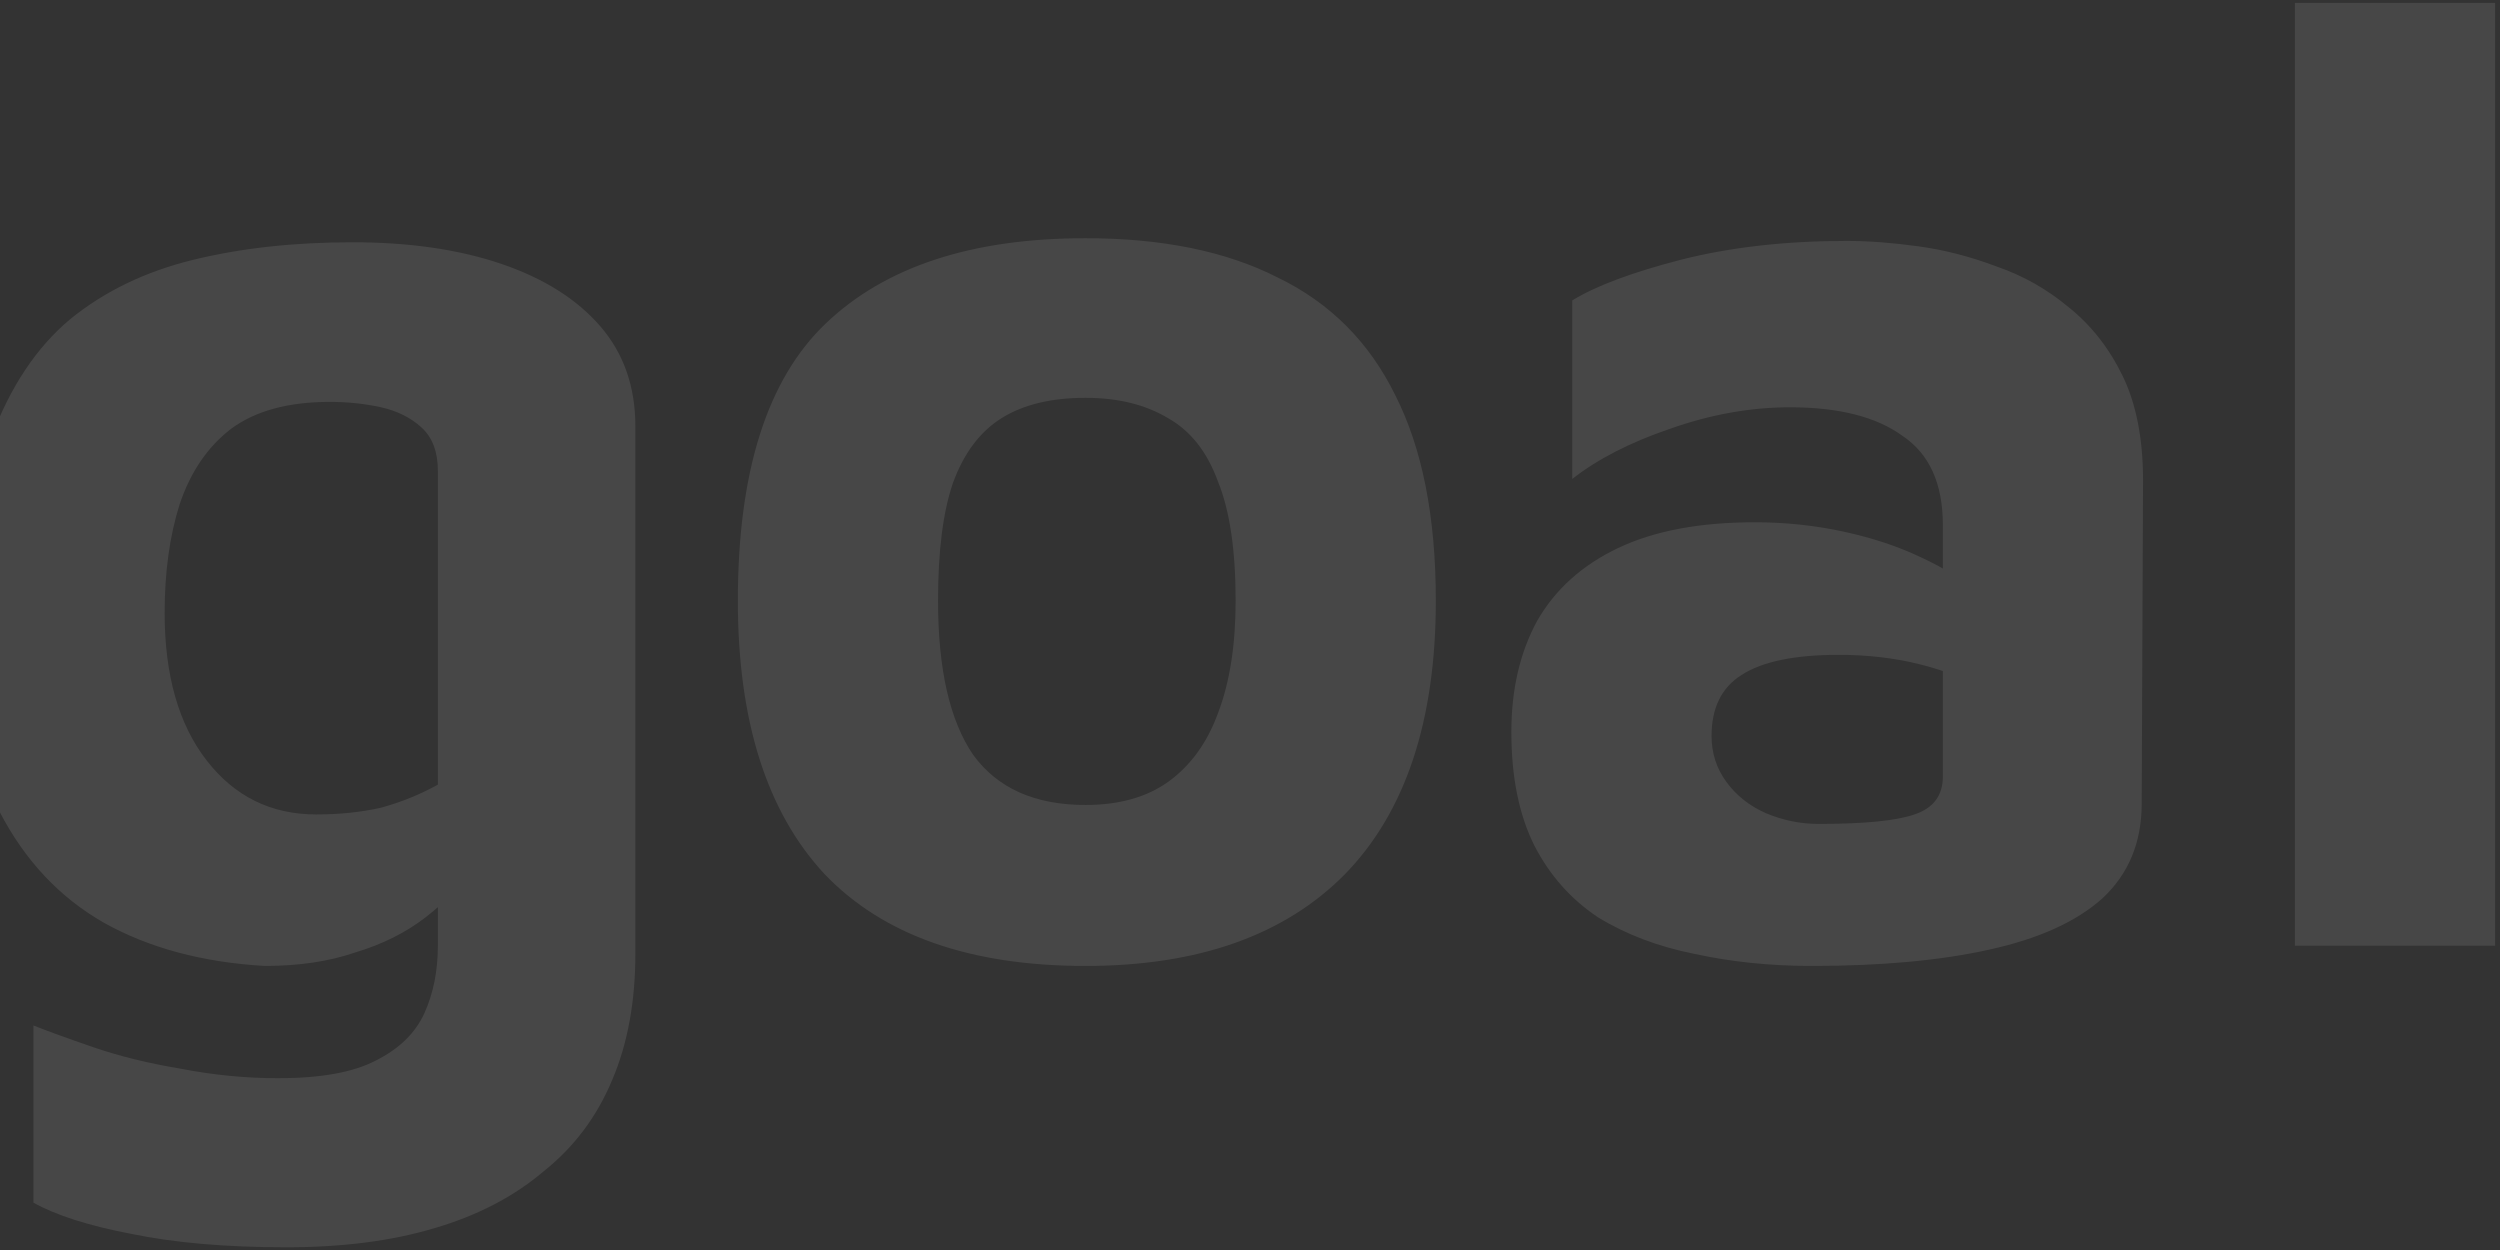 <svg width="230" height="115" viewBox="0 0 230 115" fill="none" xmlns="http://www.w3.org/2000/svg">
<rect x="0" y="0" width="230" height="115" fill="#333333" stroke="none"/>
<path opacity="0.1" d="M24.355 88.867C18.631 88.535 13.695 87.207 9.547 84.885C5.481 82.561 2.287 79.16 -0.036 74.68C-2.276 70.117 -3.396 64.393 -3.396 57.507C-3.396 50.538 -2.524 44.772 -0.782 40.209C0.96 35.563 3.366 31.954 6.436 29.383C9.588 26.811 13.363 24.985 17.76 23.907C22.157 22.828 27.052 22.289 32.444 22.289C37.671 22.289 42.234 22.953 46.133 24.28C50.032 25.608 53.06 27.516 55.218 30.005C57.374 32.494 58.453 35.563 58.453 39.214V87.747C58.453 92.144 57.748 96.001 56.337 99.32C54.927 102.721 52.812 105.542 49.991 107.782C47.253 110.105 43.893 111.847 39.911 113.009C36.012 114.17 31.49 114.751 26.346 114.751C20.788 114.751 16.018 114.336 12.036 113.507C8.136 112.76 5.15 111.806 3.076 110.644V94.342C4.32 94.84 6.145 95.504 8.551 96.333C10.957 97.163 13.653 97.827 16.64 98.324C19.627 98.905 22.613 99.195 25.6 99.195C29.499 99.195 32.486 98.656 34.56 97.578C36.717 96.499 38.21 95.047 39.04 93.222C39.869 91.397 40.284 89.323 40.284 87V76.796L43.893 79.409C42.566 81.317 40.989 82.976 39.164 84.387C37.339 85.797 35.182 86.876 32.693 87.622C30.287 88.452 27.508 88.867 24.355 88.867ZM29.084 74.929C31.241 74.929 33.232 74.722 35.058 74.307C36.883 73.809 38.625 73.104 40.284 72.191V43.32C40.284 41.578 39.786 40.251 38.791 39.338C37.795 38.425 36.551 37.803 35.058 37.471C33.564 37.139 31.988 36.974 30.329 36.974C26.512 36.974 23.484 37.803 21.244 39.462C19.087 41.122 17.511 43.445 16.515 46.431C15.603 49.335 15.147 52.654 15.147 56.387C15.147 62.111 16.433 66.633 19.004 69.951C21.576 73.27 24.936 74.929 29.084 74.929ZM99.865 88.867C89.246 88.867 81.24 86.046 75.847 80.404C70.537 74.68 67.883 66.301 67.883 55.267C67.883 43.403 70.579 34.9 75.972 29.756C81.447 24.529 89.411 21.916 99.865 21.916C106.917 21.916 112.807 23.119 117.536 25.525C122.348 27.848 125.956 31.456 128.362 36.351C130.851 41.246 132.096 47.551 132.096 55.267C132.096 66.301 129.316 74.68 123.758 80.404C118.199 86.046 110.235 88.867 99.865 88.867ZM99.865 74.058C102.934 74.058 105.465 73.353 107.456 71.942C109.53 70.449 111.065 68.333 112.06 65.596C113.139 62.775 113.678 59.332 113.678 55.267C113.678 50.621 113.139 46.971 112.06 44.316C111.065 41.578 109.53 39.628 107.456 38.467C105.382 37.222 102.851 36.6 99.865 36.6C96.712 36.6 94.14 37.222 92.149 38.467C90.158 39.711 88.665 41.702 87.669 44.44C86.757 47.095 86.3 50.704 86.3 55.267C86.3 61.572 87.379 66.301 89.536 69.453C91.776 72.523 95.219 74.058 99.865 74.058ZM166.672 88.867C162.855 88.867 159.246 88.493 155.845 87.747C152.527 87.083 149.581 85.963 147.009 84.387C144.521 82.727 142.571 80.529 141.161 77.791C139.75 74.97 139.045 71.486 139.045 67.338C139.045 63.439 139.833 60.037 141.41 57.133C143.069 54.23 145.558 51.99 148.876 50.413C152.195 48.837 156.384 48.049 161.445 48.049C164.266 48.049 167.003 48.339 169.658 48.92C172.313 49.501 174.678 50.289 176.752 51.285C178.909 52.28 180.609 53.359 181.854 54.52L182.6 63.48C180.941 62.484 178.95 61.696 176.627 61.116C174.304 60.535 171.815 60.245 169.161 60.245C165.095 60.245 162.109 60.867 160.201 62.111C158.375 63.273 157.463 65.139 157.463 67.711C157.463 69.287 157.919 70.698 158.832 71.942C159.744 73.187 160.947 74.141 162.441 74.805C164.017 75.468 165.635 75.8 167.294 75.8C171.525 75.8 174.47 75.51 176.129 74.929C177.872 74.348 178.743 73.187 178.743 71.445V48.298C178.743 44.482 177.498 41.744 175.009 40.085C172.603 38.342 169.161 37.471 164.681 37.471C161.03 37.471 157.338 38.135 153.605 39.462C149.955 40.707 146.968 42.242 144.645 44.067V27.64C146.802 26.313 150.121 25.068 154.601 23.907C159.164 22.745 164.266 22.165 169.907 22.165C171.898 22.165 174.097 22.331 176.503 22.663C178.909 22.994 181.315 23.617 183.72 24.529C186.126 25.359 188.325 26.603 190.316 28.262C192.39 29.922 194.049 32.037 195.294 34.609C196.538 37.181 197.16 40.375 197.16 44.191L197.036 73.933C197.036 77.501 195.833 80.404 193.427 82.644C191.021 84.802 187.537 86.378 182.974 87.373C178.494 88.369 173.06 88.867 166.672 88.867ZM229.549 87H211.131V0.263H229.549V87Z" fill="white"/>
</svg>
